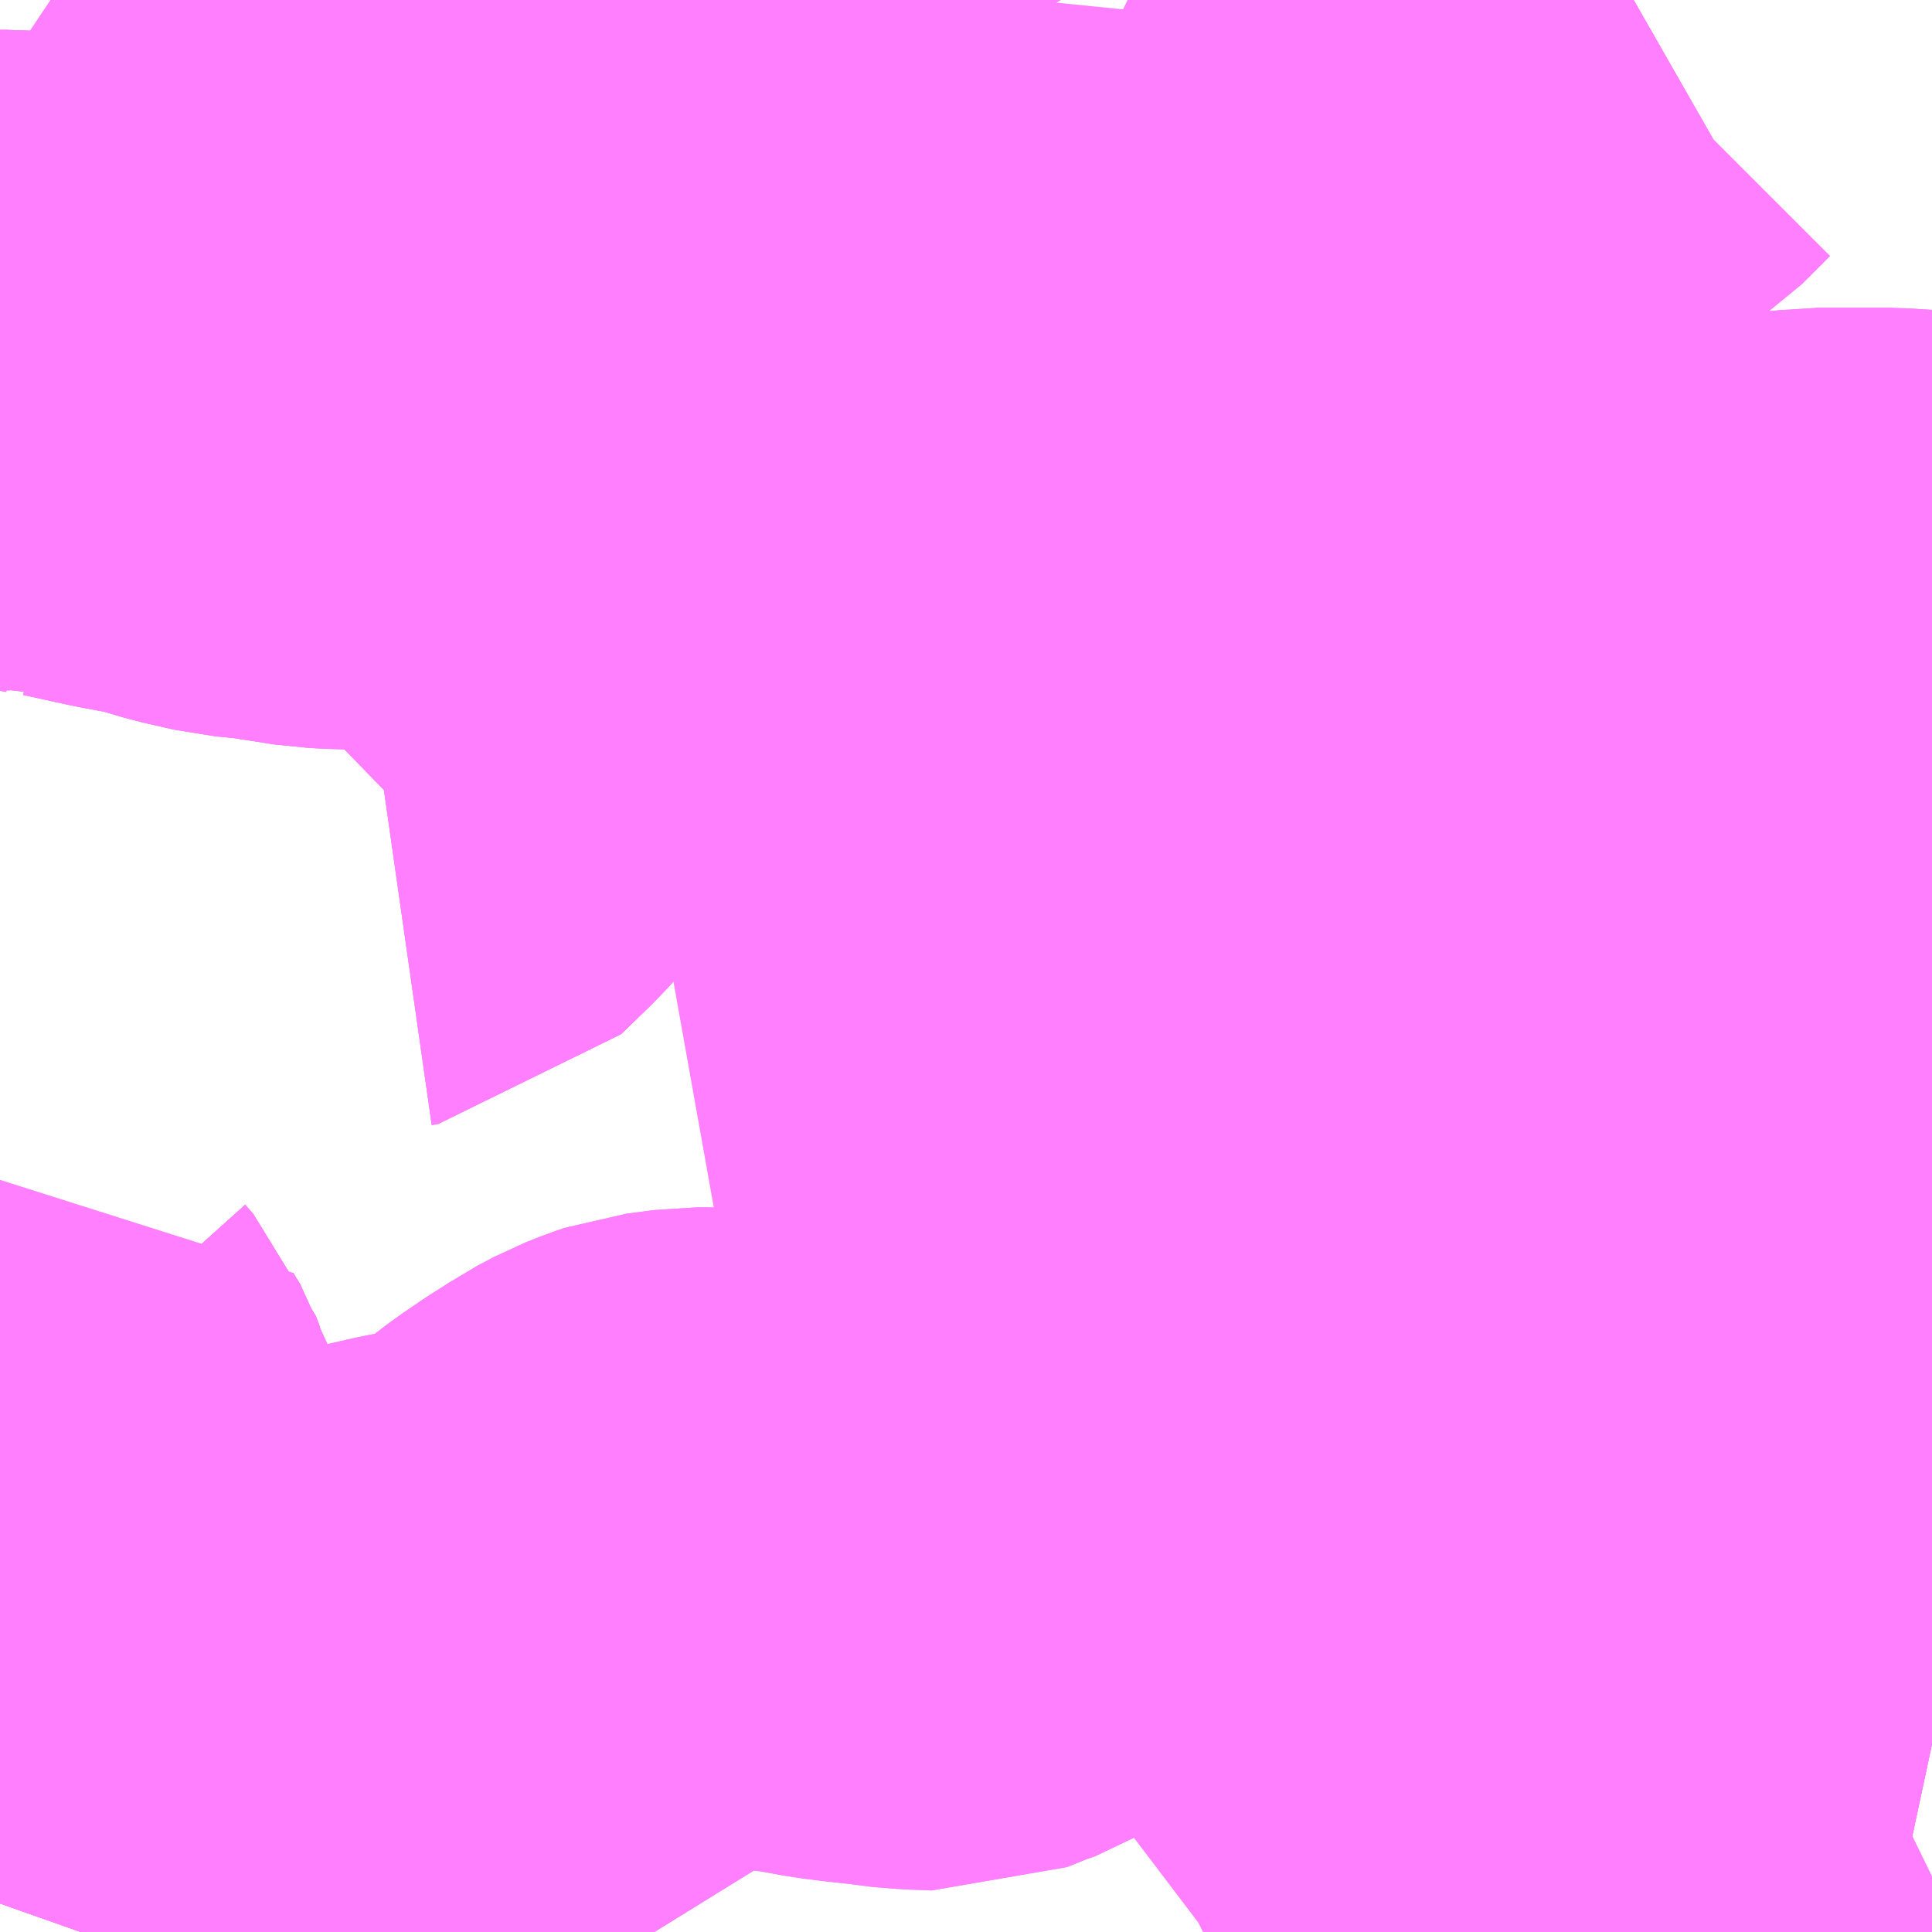 <?xml version="1.0" encoding="UTF-8"?>
<svg  xmlns="http://www.w3.org/2000/svg" xmlns:xlink="http://www.w3.org/1999/xlink" xmlns:go="http://purl.org/svgmap/profile" property="N07_001,N07_002,N07_003,N07_004,N07_005,N07_006,N07_007" viewBox="13957.031 -3550.781 2.197 2.197" go:dataArea="13957.03125 -3550.78125 2.197265625 2.197265625" >
<globalCoordinateSystem srsName="http://purl.org/crs/84" transform="matrix(100.0,0.0,0.0,-100.0,0.0,0.0)" />
<defs>
 <g id="p0" >
  <circle cx="0.0" cy="0.0" r="3" stroke="green" stroke-width="0.75" vector-effect="non-scaling-stroke" />
 </g>
</defs>
<g fill="none" fill-rule="evenodd" stroke="#FF00FF" stroke-width="0.75" opacity="0.5" vector-effect="non-scaling-stroke" stroke-linejoin="bevel" >
<path content="1,伊那バス（株）,横浜線,17.0,17.0,17.0," xlink:title="1" d="M13959.228,-3549.296L13959.225,-3549.332L13959.204,-3549.438L13959.183,-3549.531L13959.171,-3549.585L13959.158,-3549.647L13959.156,-3549.659L13959.148,-3549.716L13959.147,-3549.72L13959.143,-3549.762L13959.139,-3549.794L13959.138,-3549.817L13959.138,-3549.838L13959.139,-3549.852L13959.14,-3549.876L13959.142,-3549.891L13959.144,-3549.901L13959.147,-3549.914L13959.171,-3550.023L13959.179,-3550.056L13959.201,-3550.148L13959.206,-3550.173L13959.208,-3550.181L13959.227,-3550.264L13959.228,-3550.27"/>
<path content="1,信南交通（株）,横浜線,2.0,2.0,2.0," xlink:title="1" d="M13959.228,-3549.296L13959.225,-3549.332L13959.204,-3549.438L13959.183,-3549.531L13959.171,-3549.585L13959.158,-3549.647L13959.156,-3549.659L13959.148,-3549.716L13959.147,-3549.72L13959.143,-3549.762L13959.139,-3549.794L13959.138,-3549.817L13959.138,-3549.838L13959.139,-3549.852L13959.14,-3549.876L13959.142,-3549.891L13959.144,-3549.901L13959.147,-3549.914L13959.171,-3550.023L13959.179,-3550.056L13959.201,-3550.148L13959.206,-3550.173L13959.208,-3550.181L13959.227,-3550.264L13959.228,-3550.27"/>
<path content="1,東急バス（株）,センター北駅～羽田空港,10.0,10.0,10.0," xlink:title="1" d="M13959.228,-3550.27L13959.227,-3550.264L13959.208,-3550.181L13959.206,-3550.173L13959.201,-3550.148L13959.179,-3550.056L13959.171,-3550.023L13959.147,-3549.914L13959.144,-3549.901L13959.142,-3549.891L13959.14,-3549.876L13959.139,-3549.852L13959.138,-3549.838L13959.138,-3549.817L13959.139,-3549.794L13959.143,-3549.762L13959.147,-3549.718L13959.156,-3549.659L13959.158,-3549.647L13959.171,-3549.585L13959.183,-3549.531L13959.204,-3549.438L13959.225,-3549.332L13959.228,-3549.296"/>
<path content="1,東急バス（株）,センター南駅～成田空港,4.0,4.0,4.0," xlink:title="1" d="M13959.228,-3550.27L13959.227,-3550.264L13959.208,-3550.181L13959.206,-3550.173L13959.201,-3550.148L13959.179,-3550.056L13959.171,-3550.023L13959.147,-3549.914L13959.144,-3549.901L13959.142,-3549.891L13959.14,-3549.876L13959.139,-3549.852L13959.138,-3549.838L13959.138,-3549.817L13959.139,-3549.794L13959.143,-3549.762L13959.147,-3549.718L13959.156,-3549.659L13959.158,-3549.647L13959.171,-3549.585L13959.183,-3549.531L13959.204,-3549.438L13959.225,-3549.332L13959.228,-3549.296"/>
<path content="1,東急バス（株）,センター南駅～羽田空港,10.0,10.0,10.0," xlink:title="1" d="M13959.228,-3550.27L13959.227,-3550.264L13959.208,-3550.181L13959.206,-3550.173L13959.201,-3550.148L13959.179,-3550.056L13959.171,-3550.023L13959.147,-3549.914L13959.144,-3549.901L13959.142,-3549.891L13959.14,-3549.876L13959.139,-3549.852L13959.138,-3549.838L13959.138,-3549.817L13959.139,-3549.794L13959.143,-3549.762L13959.147,-3549.718L13959.156,-3549.659L13959.158,-3549.647L13959.171,-3549.585L13959.183,-3549.531L13959.204,-3549.438L13959.225,-3549.332L13959.228,-3549.296"/>
<path content="1,東急バス（株）,中山駅～成田空港,4.0,4.0,4.0," xlink:title="1" d="M13959.228,-3550.27L13959.227,-3550.264L13959.208,-3550.181L13959.206,-3550.173L13959.201,-3550.148L13959.179,-3550.056L13959.171,-3550.023L13959.147,-3549.914L13959.144,-3549.901L13959.142,-3549.891L13959.14,-3549.876L13959.139,-3549.852L13959.138,-3549.838L13959.138,-3549.817L13959.139,-3549.794L13959.143,-3549.762L13959.147,-3549.718L13959.156,-3549.659L13959.158,-3549.647L13959.171,-3549.585L13959.183,-3549.531L13959.204,-3549.438L13959.225,-3549.332L13959.228,-3549.296"/>
<path content="1,相鉄バス（株）,浜1,40.5,34.5,31.5," xlink:title="1" d="M13959.228,-3548.798L13959.214,-3548.801L13959.195,-3548.81L13959.178,-3548.819L13959.156,-3548.838L13959.136,-3548.861L13959.108,-3548.884L13959.068,-3548.912L13959.059,-3548.918L13959.047,-3548.93L13959.044,-3548.943L13959.028,-3548.978L13959.014,-3549.003L13959.005,-3549.014L13958.991,-3549.025L13958.953,-3549.051L13958.923,-3549.075L13958.909,-3549.092L13958.889,-3549.124L13958.87,-3549.155L13958.855,-3549.175L13958.848,-3549.183L13958.835,-3549.194L13958.824,-3549.205L13958.796,-3549.237L13958.788,-3549.248L13958.774,-3549.275L13958.766,-3549.296L13958.762,-3549.31L13958.754,-3549.383L13958.747,-3549.439L13958.742,-3549.464L13958.737,-3549.479L13958.721,-3549.501L13958.703,-3549.517L13958.692,-3549.523L13958.672,-3549.53L13958.658,-3549.533L13958.648,-3549.537L13958.577,-3549.555L13958.545,-3549.564L13958.527,-3549.568L13958.502,-3549.575L13958.466,-3549.584L13958.441,-3549.591L13958.397,-3549.603L13958.385,-3549.608L13958.378,-3549.612L13958.372,-3549.617L13958.354,-3549.638"/>
<path content="1,相鉄バス（株）,浜1,40.5,34.5,31.5," xlink:title="1" d="M13958.354,-3549.638L13958.331,-3549.631L13958.208,-3549.599L13958.197,-3549.596L13958.121,-3549.577L13958.105,-3549.573L13958.101,-3549.572L13958.044,-3549.557L13958.03,-3549.554L13958.013,-3549.554L13957.987,-3549.558L13957.97,-3549.561L13957.959,-3549.562L13957.95,-3549.563L13957.942,-3549.562L13957.914,-3549.553L13957.887,-3549.547L13957.853,-3549.54L13957.848,-3549.54L13957.82,-3549.535"/>
<path content="1,相鉄バス（株）,浜1,40.5,34.5,31.5," xlink:title="1" d="M13958.354,-3549.638L13958.35,-3549.646L13958.328,-3549.718L13958.326,-3549.726L13958.312,-3549.771L13958.306,-3549.795L13958.302,-3549.807L13958.295,-3549.834L13958.282,-3549.874L13958.28,-3549.882L13958.272,-3549.912L13958.266,-3549.945L13958.266,-3549.972L13958.276,-3549.995L13958.285,-3550.006L13958.29,-3550.01L13958.299,-3550.018L13958.327,-3550.036L13958.336,-3550.043L13958.364,-3550.055L13958.407,-3550.075L13958.421,-3550.081L13958.43,-3550.085L13958.453,-3550.091L13958.469,-3550.113L13958.489,-3550.138L13958.501,-3550.154L13958.505,-3550.16L13958.53,-3550.198L13958.551,-3550.23L13958.576,-3550.267L13958.604,-3550.31L13958.613,-3550.326L13958.622,-3550.341L13958.626,-3550.363L13958.621,-3550.395L13958.627,-3550.42L13958.628,-3550.522L13958.629,-3550.575L13958.632,-3550.584L13958.637,-3550.592L13958.648,-3550.606L13958.685,-3550.642L13958.714,-3550.666L13958.733,-3550.679L13958.767,-3550.693L13958.773,-3550.699L13958.782,-3550.703L13958.797,-3550.711L13958.815,-3550.723L13958.847,-3550.755L13958.861,-3550.765L13958.889,-3550.781"/>
<path content="1,相鉄バス（株）,浜13,47.0,38.5,35.5," xlink:title="1" d="M13958.399,-3548.584L13958.401,-3548.585L13958.43,-3548.607L13958.457,-3548.626L13958.465,-3548.631L13958.499,-3548.649L13958.507,-3548.648L13958.531,-3548.655L13958.569,-3548.671L13958.584,-3548.677L13958.602,-3548.682L13958.616,-3548.684L13958.628,-3548.686L13958.639,-3548.687L13958.653,-3548.686L13958.682,-3548.681L13958.701,-3548.677L13958.746,-3548.667L13958.765,-3548.662L13958.791,-3548.657L13958.801,-3548.655L13958.878,-3548.638L13958.967,-3548.619L13959.004,-3548.611L13959.092,-3548.585L13959.185,-3548.626L13959.228,-3548.647"/>
<path content="1,神奈川中央交通（株）,1,16.0,15.5,15.5," xlink:title="1" d="M13957.031,-3549.16L13957.04,-3549.15L13957.045,-3549.137L13957.053,-3549.124L13957.069,-3549.072L13957.081,-3549.036L13957.089,-3549.02L13957.096,-3549.011L13957.133,-3548.981L13957.144,-3548.971L13957.162,-3548.95L13957.195,-3548.903L13957.204,-3548.885L13957.233,-3548.836L13957.25,-3548.799L13957.257,-3548.77L13957.261,-3548.748L13957.263,-3548.711L13957.246,-3548.701L13957.241,-3548.695L13957.218,-3548.679L13957.198,-3548.667L13957.169,-3548.647L13957.141,-3548.627L13957.137,-3548.622L13957.135,-3548.616L13957.129,-3548.601L13957.123,-3548.584"/>
<path content="1,神奈川中央交通（株）,121,19.5,19.0,19.0," xlink:title="1" d="M13959.091,-3548.584L13959.092,-3548.585L13959.185,-3548.626L13959.228,-3548.647"/>
<path content="1,神奈川中央交通（株）,121,19.5,19.0,19.0," xlink:title="1" d="M13959.228,-3548.798L13959.214,-3548.801L13959.195,-3548.81L13959.178,-3548.819L13959.156,-3548.838L13959.136,-3548.861L13959.108,-3548.884L13959.068,-3548.912L13959.059,-3548.918L13959.047,-3548.93L13959.044,-3548.943L13959.028,-3548.978L13959.014,-3549.003L13959.005,-3549.014L13958.991,-3549.025L13958.953,-3549.051L13958.923,-3549.075L13958.909,-3549.092L13958.889,-3549.124L13958.87,-3549.155L13958.855,-3549.175L13958.848,-3549.183L13958.867,-3549.193L13958.901,-3549.207L13958.912,-3549.211L13958.923,-3549.216L13958.938,-3549.22L13958.968,-3549.228L13959.01,-3549.236L13959.024,-3549.239L13959.031,-3549.241L13959.06,-3549.248L13959.075,-3549.251L13959.124,-3549.267L13959.145,-3549.271L13959.204,-3549.285L13959.228,-3549.282"/>
<path content="1,神奈川中央交通（株）,横51,3.0,3.0,1.0," xlink:title="1" d="M13957.123,-3548.584L13957.129,-3548.601L13957.135,-3548.616L13957.137,-3548.622L13957.141,-3548.627L13957.169,-3548.647L13957.198,-3548.667L13957.218,-3548.679L13957.241,-3548.695L13957.246,-3548.701L13957.263,-3548.711L13957.261,-3548.748L13957.257,-3548.77L13957.25,-3548.799L13957.233,-3548.836L13957.204,-3548.885L13957.195,-3548.903L13957.162,-3548.95L13957.144,-3548.971L13957.133,-3548.981L13957.096,-3549.011L13957.089,-3549.02L13957.081,-3549.036L13957.069,-3549.072L13957.053,-3549.124L13957.045,-3549.137L13957.04,-3549.15L13957.031,-3549.16"/>
<path content="2,横浜市,保92,56.5,55.5,55.5," xlink:title="2" d="M13957.123,-3548.584L13957.129,-3548.601L13957.135,-3548.616L13957.137,-3548.622L13957.141,-3548.627L13957.169,-3548.647L13957.198,-3548.667L13957.218,-3548.679L13957.241,-3548.695L13957.246,-3548.701L13957.263,-3548.711L13957.261,-3548.748L13957.257,-3548.77L13957.25,-3548.799L13957.233,-3548.836L13957.204,-3548.885L13957.195,-3548.903L13957.162,-3548.95L13957.144,-3548.971L13957.133,-3548.981L13957.096,-3549.011L13957.089,-3549.02L13957.081,-3549.036L13957.069,-3549.072L13957.053,-3549.124L13957.045,-3549.137L13957.031,-3549.131"/>
<path content="2,横浜市,北129,21.0,20.0,21.0," xlink:title="2" d="M13957.123,-3548.584L13957.129,-3548.601L13957.135,-3548.616L13957.137,-3548.622L13957.141,-3548.627L13957.169,-3548.647L13957.198,-3548.667L13957.218,-3548.679L13957.241,-3548.695L13957.246,-3548.701L13957.263,-3548.711L13957.306,-3548.744L13957.314,-3548.748L13957.344,-3548.775L13957.353,-3548.784L13957.358,-3548.791L13957.392,-3548.824L13957.41,-3548.839L13957.421,-3548.846"/>
<path content="2,横浜市,北129,21.0,20.0,21.0," xlink:title="2" d="M13957.508,-3548.672L13957.47,-3548.732L13957.452,-3548.765L13957.436,-3548.803L13957.431,-3548.823L13957.421,-3548.846"/>
<path content="2,横浜市,北129,21.0,20.0,21.0," xlink:title="2" d="M13957.421,-3548.846L13957.425,-3548.851L13957.434,-3548.86L13957.443,-3548.868L13957.465,-3548.879L13957.483,-3548.886L13957.509,-3548.892L13957.518,-3548.894L13957.593,-3548.908L13957.599,-3548.91L13957.638,-3548.92L13957.651,-3548.935L13957.686,-3548.967L13957.699,-3548.977L13957.724,-3548.994L13957.737,-3549.002L13957.749,-3549.01L13957.768,-3549.02L13957.783,-3549.026L13957.792,-3549.029L13957.823,-3549.033L13957.835,-3549.033L13957.892,-3549.031L13957.952,-3549.024L13957.99,-3549.017L13958.014,-3549.014L13958.042,-3549.011L13958.053,-3549.009L13958.079,-3549.007L13958.105,-3549.006L13958.14,-3549.02L13958.158,-3549.026L13958.23,-3549.072L13958.246,-3549.08L13958.273,-3549.09L13958.304,-3549.096L13958.358,-3549.099L13958.377,-3549.101L13958.395,-3549.103L13958.406,-3549.105L13958.421,-3549.109L13958.444,-3549.114L13958.461,-3549.12L13958.471,-3549.122L13958.514,-3549.126L13958.542,-3549.126L13958.592,-3549.127L13958.615,-3549.13L13958.628,-3549.134L13958.643,-3549.14L13958.661,-3549.149L13958.703,-3549.169L13958.72,-3549.174L13958.767,-3549.175L13958.786,-3549.177L13958.825,-3549.177L13958.848,-3549.183L13958.855,-3549.175L13958.87,-3549.155L13958.889,-3549.124L13958.909,-3549.092L13958.923,-3549.075L13958.953,-3549.051L13958.991,-3549.025L13959.005,-3549.014L13959.014,-3549.003L13959.028,-3548.978L13959.044,-3548.943L13959.047,-3548.93L13959.059,-3548.918L13959.068,-3548.912L13959.108,-3548.884L13959.136,-3548.861L13959.156,-3548.838L13959.178,-3548.819L13959.195,-3548.81L13959.214,-3548.801L13959.228,-3548.798"/>
<path content="2,横浜市,浅44,57.0,54.0,51.0," xlink:title="2" d="M13959.228,-3548.798L13959.214,-3548.801L13959.195,-3548.81L13959.178,-3548.819L13959.156,-3548.838L13959.136,-3548.861L13959.108,-3548.884L13959.068,-3548.912L13959.059,-3548.918L13959.047,-3548.93L13959.044,-3548.943L13959.028,-3548.978L13959.014,-3549.003L13959.005,-3549.014L13958.991,-3549.025L13958.953,-3549.051L13958.923,-3549.075L13958.909,-3549.092L13958.889,-3549.124L13958.87,-3549.155L13958.855,-3549.175L13958.848,-3549.183L13958.867,-3549.193L13958.901,-3549.207L13958.912,-3549.211L13958.923,-3549.216L13958.938,-3549.22L13958.968,-3549.228L13959.01,-3549.236L13959.024,-3549.239L13959.031,-3549.241L13959.06,-3549.248L13959.075,-3549.251L13959.124,-3549.267L13959.145,-3549.271L13959.204,-3549.285L13959.228,-3549.282"/>
<path content="2,横浜市,浅83,36.5,26.0,25.0," xlink:title="2" d="M13957.123,-3548.584L13957.129,-3548.601L13957.135,-3548.616L13957.137,-3548.622L13957.141,-3548.627L13957.169,-3548.647L13957.198,-3548.667L13957.218,-3548.679L13957.241,-3548.695L13957.246,-3548.701L13957.263,-3548.711L13957.306,-3548.744L13957.314,-3548.748L13957.344,-3548.775L13957.353,-3548.784L13957.358,-3548.791L13957.392,-3548.824L13957.41,-3548.839L13957.421,-3548.846"/>
<path content="2,横浜市,浅83,36.5,26.0,25.0," xlink:title="2" d="M13959.228,-3548.798L13959.214,-3548.801L13959.195,-3548.81L13959.178,-3548.819L13959.156,-3548.838L13959.136,-3548.861L13959.108,-3548.884L13959.068,-3548.912L13959.059,-3548.918L13959.047,-3548.93L13959.044,-3548.943L13959.028,-3548.978L13959.014,-3549.003L13959.005,-3549.014L13958.991,-3549.025L13958.953,-3549.051L13958.923,-3549.075L13958.909,-3549.092L13958.889,-3549.124L13958.87,-3549.155L13958.855,-3549.175L13958.848,-3549.183L13958.825,-3549.177L13958.786,-3549.177L13958.767,-3549.175L13958.72,-3549.174L13958.703,-3549.169L13958.661,-3549.149L13958.643,-3549.14L13958.628,-3549.134L13958.615,-3549.13L13958.592,-3549.127L13958.542,-3549.126L13958.514,-3549.126L13958.471,-3549.122L13958.461,-3549.12L13958.444,-3549.114L13958.421,-3549.109L13958.406,-3549.105L13958.395,-3549.103L13958.377,-3549.101L13958.358,-3549.099L13958.304,-3549.096L13958.273,-3549.09L13958.246,-3549.08L13958.23,-3549.072L13958.158,-3549.026L13958.14,-3549.02L13958.105,-3549.006L13958.079,-3549.007L13958.053,-3549.009L13958.042,-3549.011L13958.014,-3549.014L13957.99,-3549.017L13957.952,-3549.024L13957.892,-3549.031L13957.835,-3549.033L13957.823,-3549.033L13957.792,-3549.029L13957.783,-3549.026L13957.768,-3549.02L13957.749,-3549.01L13957.737,-3549.002L13957.724,-3548.994L13957.699,-3548.977L13957.686,-3548.967L13957.651,-3548.935L13957.638,-3548.92L13957.599,-3548.91L13957.593,-3548.908L13957.518,-3548.894L13957.509,-3548.892L13957.483,-3548.886L13957.465,-3548.879L13957.443,-3548.868L13957.434,-3548.86L13957.425,-3548.851L13957.421,-3548.846"/>
<path content="2,横浜市,浅83,36.5,26.0,25.0," xlink:title="2" d="M13957.421,-3548.846L13957.431,-3548.823L13957.436,-3548.803L13957.452,-3548.765L13957.47,-3548.732L13957.508,-3548.672"/>
<path content="2,横浜市,緑,3.0,0.0,0.0," xlink:title="2" d="M13957.031,-3549.131L13957.045,-3549.137"/>
<path content="2,横浜市,緑,3.0,0.0,0.0," xlink:title="2" d="M13957.045,-3549.137L13957.053,-3549.124L13957.069,-3549.072L13957.081,-3549.036L13957.089,-3549.02L13957.096,-3549.011L13957.133,-3548.981L13957.144,-3548.971L13957.162,-3548.95L13957.195,-3548.903L13957.204,-3548.885L13957.233,-3548.836L13957.25,-3548.799L13957.257,-3548.77L13957.261,-3548.748L13957.263,-3548.711L13957.246,-3548.701L13957.241,-3548.695L13957.218,-3548.679L13957.198,-3548.667L13957.169,-3548.647L13957.141,-3548.627L13957.137,-3548.622L13957.135,-3548.616L13957.129,-3548.601L13957.123,-3548.584"/>
<path content="2,横浜市,緑,3.0,0.0,0.0," xlink:title="2" d="M13957.031,-3549.16L13957.04,-3549.15L13957.045,-3549.137"/>
<path content="2,横浜市,緑12,103.0,82.0,85.0," xlink:title="2" d="M13957.031,-3550.372L13957.039,-3550.372L13957.068,-3550.37L13957.106,-3550.363L13957.127,-3550.356L13957.138,-3550.357L13957.188,-3550.346L13957.225,-3550.339L13957.245,-3550.335L13957.26,-3550.33L13957.277,-3550.325L13957.312,-3550.317L13957.343,-3550.314L13957.401,-3550.305L13957.423,-3550.304L13957.526,-3550.303L13957.537,-3550.3L13957.547,-3550.295L13957.566,-3550.285L13957.582,-3550.276L13957.594,-3550.269L13957.62,-3550.258L13957.639,-3550.251L13957.659,-3550.245L13957.681,-3550.239L13957.699,-3550.235L13957.734,-3550.226L13957.76,-3550.22L13957.738,-3550.195L13957.721,-3550.166L13957.716,-3550.156L13957.708,-3550.137L13957.704,-3550.122L13957.698,-3550.104L13957.682,-3550.082L13957.663,-3550.059L13957.659,-3550.053L13957.65,-3550.048L13957.646,-3550.038L13957.637,-3550.027L13957.595,-3549.988L13957.568,-3549.968L13957.554,-3549.955L13957.511,-3549.908L13957.476,-3549.874L13957.469,-3549.873"/>
<path content="2,横浜市,緑124,49.0,46.0,46.0," xlink:title="2" d="M13957.031,-3549.131L13957.045,-3549.137L13957.04,-3549.15L13957.031,-3549.16"/>
<path content="2,横浜市,緑36,70.0,54.0,48.5," xlink:title="2" d="M13959.228,-3550.053L13959.21,-3550.054L13959.179,-3550.056L13959.179,-3550.056L13959.099,-3550.056L13959.091,-3550.055L13959.058,-3550.052L13959.035,-3550.049L13959.015,-3550.045L13959.004,-3550.041L13958.966,-3550.028L13958.931,-3550.037L13958.914,-3550.043L13958.849,-3550.067L13958.842,-3550.07L13958.811,-3550.079L13958.804,-3550.079L13958.777,-3550.069L13958.761,-3550.062L13958.754,-3550.064L13958.732,-3550.055L13958.721,-3550.053L13958.695,-3550.054L13958.682,-3550.058L13958.673,-3550.061L13958.661,-3550.065L13958.643,-3550.072L13958.611,-3550.081L13958.549,-3550.088L13958.521,-3550.094L13958.453,-3550.091L13958.43,-3550.085L13958.421,-3550.081L13958.407,-3550.075L13958.364,-3550.055L13958.336,-3550.043L13958.275,-3550.061L13958.246,-3550.066L13958.232,-3550.069L13958.191,-3550.077L13958.171,-3550.084L13958.147,-3550.091L13958.114,-3550.108L13958.08,-3550.131L13958.058,-3550.145L13958.041,-3550.156L13958.007,-3550.174L13957.981,-3550.186L13957.969,-3550.188L13957.941,-3550.195L13957.932,-3550.196L13957.884,-3550.204L13957.869,-3550.204L13957.834,-3550.209L13957.82,-3550.211L13957.809,-3550.213L13957.76,-3550.22"/>
<path content="2,横浜市,緑36,70.0,54.0,48.5," xlink:title="2" d="M13957.469,-3549.873L13957.476,-3549.874L13957.511,-3549.908L13957.554,-3549.955L13957.568,-3549.968L13957.595,-3549.988L13957.637,-3550.027L13957.646,-3550.038L13957.65,-3550.048L13957.659,-3550.053L13957.663,-3550.059L13957.682,-3550.082L13957.698,-3550.104L13957.704,-3550.12L13957.704,-3550.122L13957.705,-3550.124L13957.708,-3550.137L13957.716,-3550.156L13957.721,-3550.166L13957.738,-3550.195L13957.76,-3550.22"/>
<path content="2,横浜市,緑36,70.0,54.0,48.5," xlink:title="2" d="M13957.76,-3550.22L13957.734,-3550.226L13957.699,-3550.235L13957.681,-3550.239L13957.659,-3550.245L13957.639,-3550.251L13957.62,-3550.258L13957.594,-3550.269L13957.582,-3550.276L13957.566,-3550.285L13957.547,-3550.295L13957.537,-3550.3L13957.526,-3550.303L13957.423,-3550.304L13957.401,-3550.305L13957.343,-3550.314L13957.312,-3550.317L13957.277,-3550.325L13957.26,-3550.33L13957.245,-3550.335L13957.225,-3550.339L13957.188,-3550.346L13957.138,-3550.357L13957.127,-3550.356L13957.106,-3550.363L13957.068,-3550.37L13957.039,-3550.372L13957.031,-3550.372"/>
<path content="2,横浜市,緑　鴨居・東本郷,42.5,35.0,35.0," xlink:title="2" d="M13957.397,-3550.615L13957.411,-3550.524L13957.427,-3550.527L13957.438,-3550.527L13957.454,-3550.529L13957.48,-3550.531L13957.511,-3550.534L13957.526,-3550.536L13957.525,-3550.548L13957.521,-3550.563L13957.513,-3550.616L13957.513,-3550.626"/>
<path content="2,横浜市,緑　鴨居・東本郷,42.5,35.0,35.0," xlink:title="2" d="M13957.397,-3550.615L13957.396,-3550.626L13957.392,-3550.646L13957.39,-3550.664L13957.388,-3550.678L13957.413,-3550.68L13957.482,-3550.685L13957.504,-3550.688"/>
<path content="2,横浜市,緑　鴨居・東本郷,42.5,35.0,35.0," xlink:title="2" d="M13957.397,-3550.615L13957.389,-3550.614L13957.362,-3550.611L13957.311,-3550.606L13957.277,-3550.602L13957.245,-3550.6L13957.238,-3550.598L13957.215,-3550.6L13957.191,-3550.604L13957.156,-3550.617L13957.145,-3550.623L13957.13,-3550.628L13957.108,-3550.64L13957.086,-3550.656L13957.065,-3550.672L13957.034,-3550.693L13957.031,-3550.695"/>
<path content="2,横浜市,緑　鴨居・東本郷,42.5,35.0,35.0," xlink:title="2" d="M13957.513,-3550.626L13957.397,-3550.615"/>
<path content="2,横浜市,緑　鴨居・東本郷,42.5,35.0,35.0," xlink:title="2" d="M13957.513,-3550.626L13957.51,-3550.649L13957.506,-3550.672L13957.504,-3550.688"/>
<path content="2,横浜市,緑　鴨居・東本郷,42.5,35.0,35.0," xlink:title="2" d="M13957.689,-3550.645L13957.68,-3550.644L13957.668,-3550.642L13957.658,-3550.64L13957.65,-3550.641L13957.628,-3550.639L13957.556,-3550.631L13957.513,-3550.626"/>
<path content="2,横浜市,緑　鴨居・東本郷,42.5,35.0,35.0," xlink:title="2" d="M13957.689,-3550.645L13957.688,-3550.658L13957.686,-3550.677L13957.681,-3550.72L13957.681,-3550.729L13957.675,-3550.779L13957.675,-3550.781"/>
<path content="2,横浜市,緑　鴨居・東本郷,42.5,35.0,35.0," xlink:title="2" d="M13957.504,-3550.688L13957.499,-3550.698L13957.494,-3550.745L13957.491,-3550.753L13957.488,-3550.764L13957.487,-3550.781"/>
<path content="2,横浜市,緑　鴨居・東本郷,42.5,35.0,35.0," xlink:title="2" d="M13958.202,-3550.781L13958.201,-3550.771L13958.197,-3550.76L13958.19,-3550.751L13958.184,-3550.736L13958.171,-3550.725L13958.156,-3550.707L13958.144,-3550.697L13958.129,-3550.688L13958.006,-3550.631L13958,-3550.628L13957.968,-3550.617L13957.954,-3550.64L13957.939,-3550.655L13957.926,-3550.661L13957.912,-3550.666L13957.896,-3550.667L13957.885,-3550.666L13957.877,-3550.663L13957.84,-3550.66L13957.781,-3550.654L13957.737,-3550.65L13957.689,-3550.645"/>
<path content="2,横浜市,緑・浅36,104.5,94.0,84.5," xlink:title="2" d="M13959.228,-3550.053L13959.21,-3550.054L13959.179,-3550.056L13959.179,-3550.056L13959.099,-3550.056L13959.091,-3550.055L13959.058,-3550.052L13959.035,-3550.049L13959.015,-3550.045L13959.004,-3550.041L13958.966,-3550.028L13958.931,-3550.037L13958.914,-3550.043L13958.849,-3550.067L13958.842,-3550.07L13958.811,-3550.079L13958.804,-3550.079L13958.777,-3550.069L13958.761,-3550.062L13958.754,-3550.064L13958.732,-3550.055L13958.721,-3550.053L13958.695,-3550.054L13958.682,-3550.058L13958.673,-3550.061L13958.661,-3550.065L13958.643,-3550.072L13958.611,-3550.081L13958.549,-3550.088L13958.521,-3550.094L13958.453,-3550.091L13958.43,-3550.085L13958.421,-3550.081L13958.407,-3550.075L13958.364,-3550.055L13958.336,-3550.043L13958.275,-3550.061L13958.246,-3550.066L13958.232,-3550.069L13958.191,-3550.077L13958.171,-3550.084L13958.147,-3550.091L13958.114,-3550.108L13958.08,-3550.131L13958.058,-3550.145L13958.041,-3550.156L13958.007,-3550.174L13957.981,-3550.186L13957.969,-3550.188L13957.941,-3550.195L13957.932,-3550.196L13957.884,-3550.204L13957.869,-3550.204L13957.834,-3550.209L13957.82,-3550.211L13957.809,-3550.213L13957.76,-3550.22"/>
<path content="2,横浜市,緑・浅36,104.5,94.0,84.5," xlink:title="2" d="M13957.469,-3549.873L13957.476,-3549.874L13957.511,-3549.908L13957.554,-3549.955L13957.568,-3549.968L13957.595,-3549.988L13957.637,-3550.027L13957.646,-3550.038L13957.65,-3550.048L13957.659,-3550.053L13957.663,-3550.059L13957.682,-3550.082L13957.698,-3550.104L13957.704,-3550.12L13957.704,-3550.122L13957.705,-3550.124L13957.708,-3550.137L13957.716,-3550.156L13957.721,-3550.166L13957.738,-3550.195L13957.76,-3550.22"/>
<path content="2,横浜市,緑・浅36,104.5,94.0,84.5," xlink:title="2" d="M13957.76,-3550.22L13957.734,-3550.226L13957.699,-3550.235L13957.681,-3550.239L13957.659,-3550.245L13957.639,-3550.251L13957.62,-3550.258L13957.594,-3550.269L13957.582,-3550.276L13957.566,-3550.285L13957.547,-3550.295L13957.537,-3550.3L13957.526,-3550.303L13957.423,-3550.304L13957.401,-3550.305L13957.343,-3550.314L13957.312,-3550.317L13957.277,-3550.325L13957.26,-3550.33L13957.245,-3550.335L13957.225,-3550.339L13957.188,-3550.346L13957.138,-3550.357L13957.127,-3550.356L13957.106,-3550.363L13957.068,-3550.37L13957.039,-3550.372L13957.031,-3550.372"/>
</g>
</svg>
